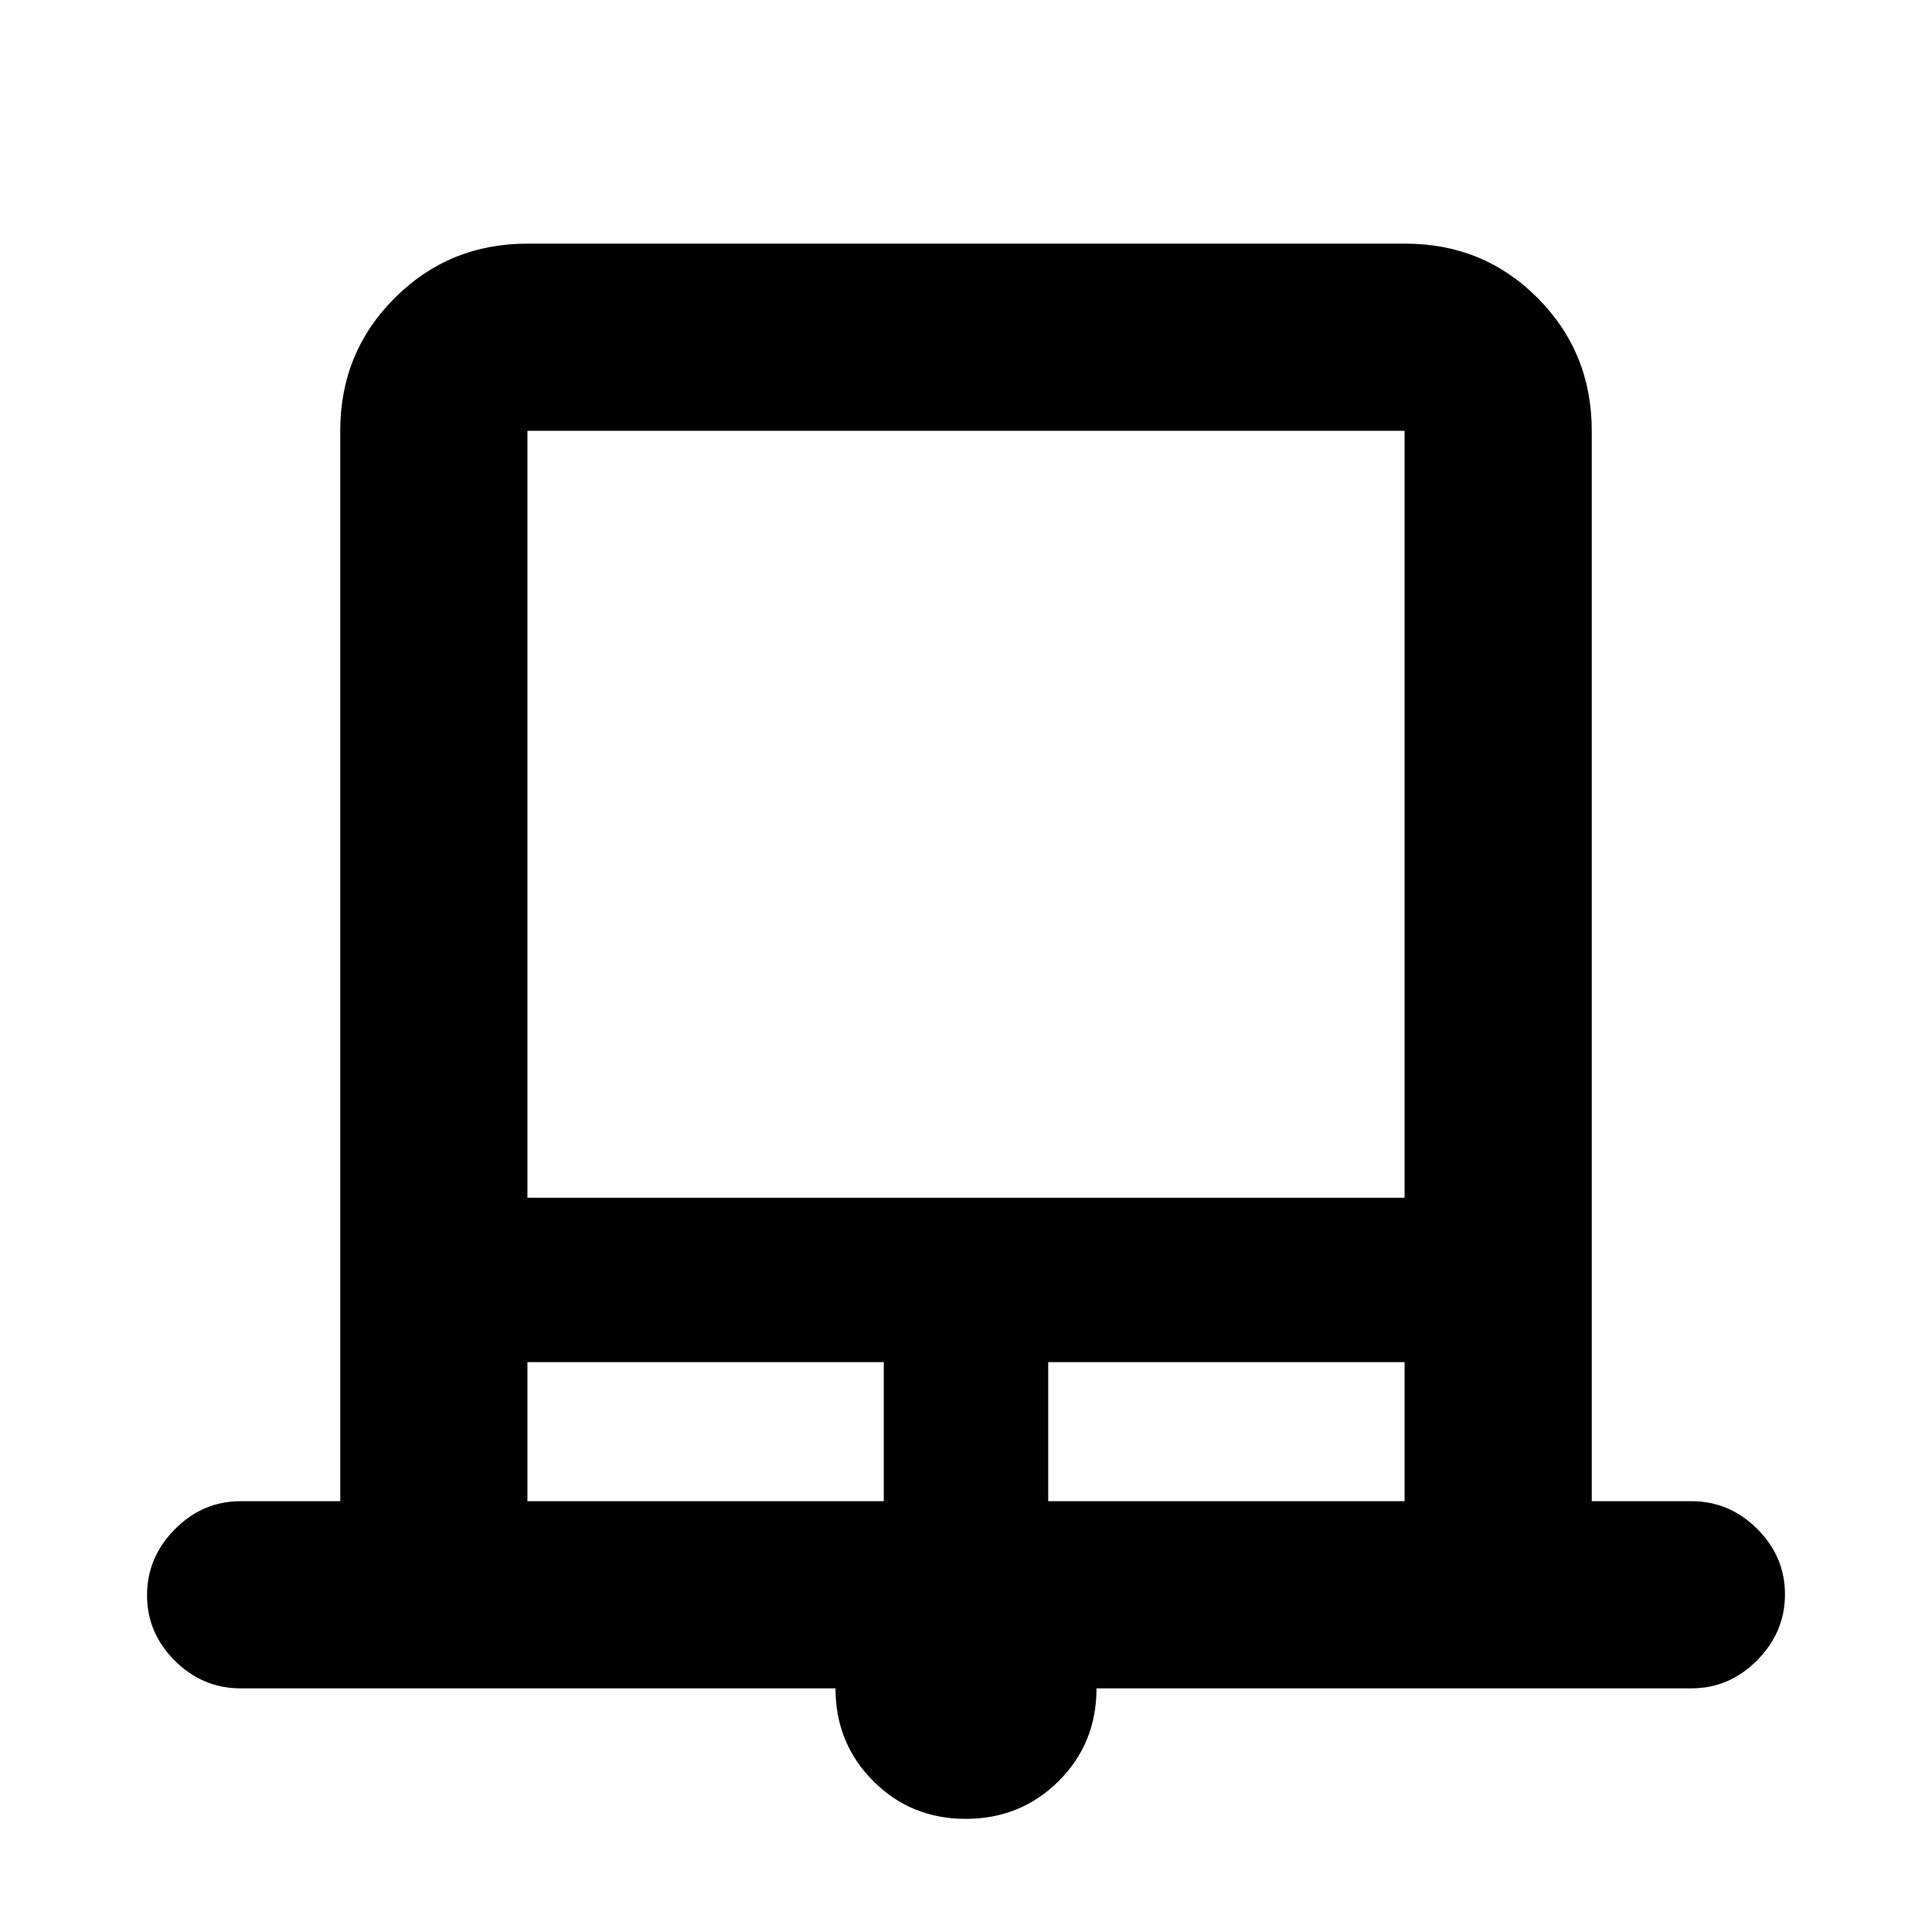 <svg xmlns="http://www.w3.org/2000/svg" height="20" viewBox="0 -960 960 960" width="20"><path d="M479.87-56.22q-27.26 0-45.99-18.81-18.73-18.82-18.73-46.03H119.56q-18.88 0-32.69-13.75-13.81-13.75-13.81-32.54 0-18.8 13.81-32.76 13.81-13.96 32.69-13.96h49.5v-531.86q0-38.95 27.05-65.98 27.04-27.03 66-27.03h436.11q38.96 0 65.84 27.03 26.88 27.03 26.88 65.98v531.86h49.5q18.88 0 32.69 13.75 13.81 13.75 13.81 32.54 0 18.8-13.81 32.76-13.81 13.96-32.69 13.96H544.85q0 27.39-18.86 46.12-18.85 18.72-46.12 18.72Zm-217.8-308.63h435.86v-381.08H262.07v381.08Zm0 150.78h177.08v-69.08H262.07v69.08Zm258.78 0h177.08v-69.08H520.85v69.08ZM262.07-745.93h435.86-435.86Z"/></svg>